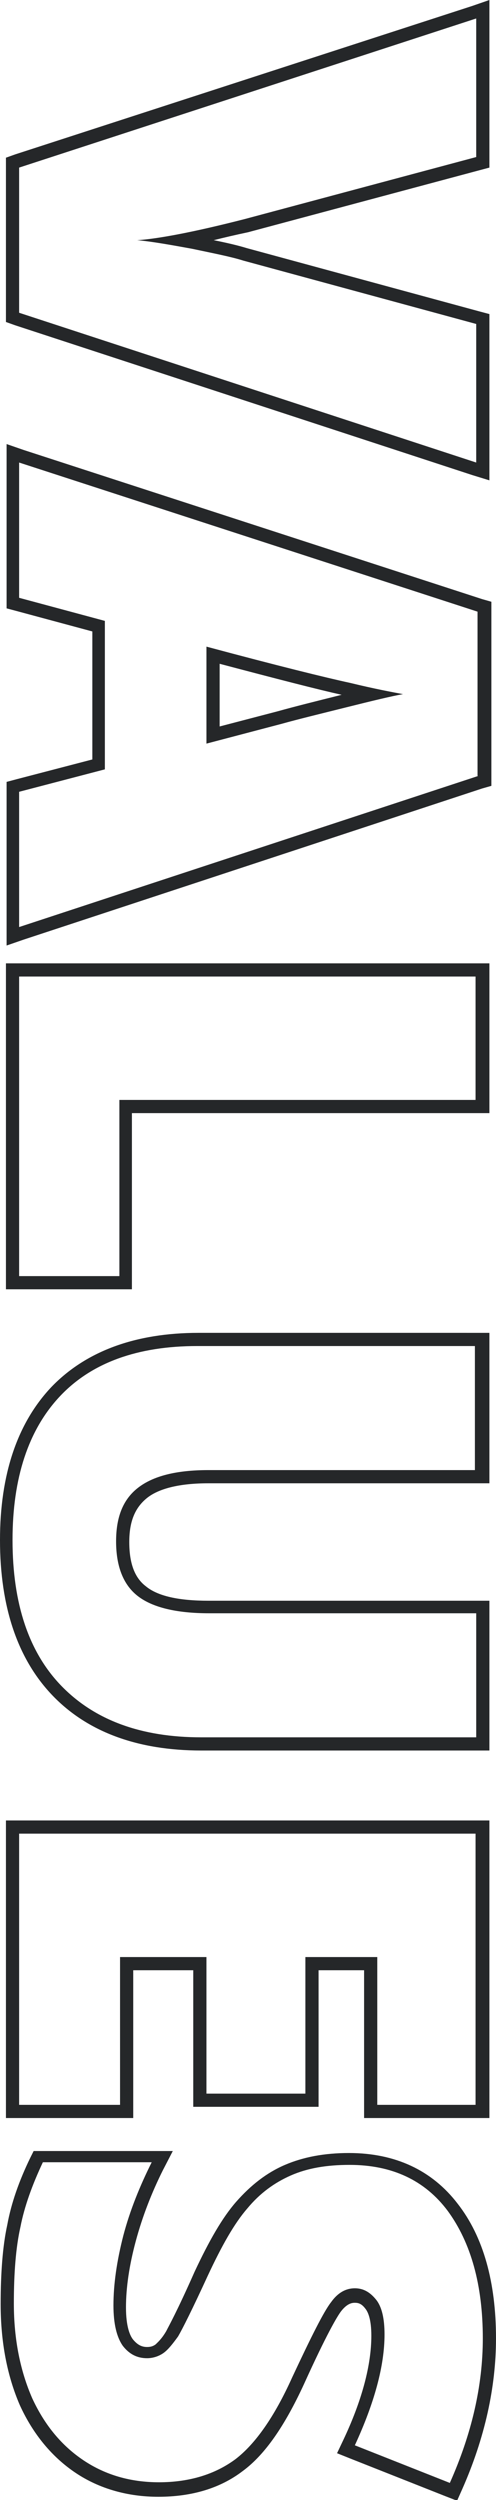 <?xml version="1.0" encoding="utf-8"?>
<!-- Generator: Adobe Illustrator 24.0.1, SVG Export Plug-In . SVG Version: 6.00 Build 0)  -->
<svg version="1.1" id="レイヤー_1" xmlns="http://www.w3.org/2000/svg" xmlns:xlink="http://www.w3.org/1999/xlink" x="0px"
	 y="0px" viewBox="0 0 75.2 378.9" style="enable-background:new 0 0 75.2 378.9;" xml:space="preserve">
<style type="text/css">
	.st0{fill:#252729;}
</style>
<g>
	<path class="st0" d="M72.2,70.1L2.9,47.4v-22L72.2,2.8v21l-35.1,9.4c-7.8,2-13.2,3-16.3,3.2c2.2,0.2,5,0.7,8.3,1.3
		c3.3,0.7,5.9,1.2,7.8,1.8l35.3,9.6V70.1 M74.2,72.8v-2.8V49.1v-1.5l-1.5-0.4l-35.3-9.6c-1.3-0.4-3-0.8-5-1.2
		c1.6-0.4,3.3-0.8,5.2-1.2l35.1-9.4l1.5-0.4v-1.5v-21V0l-2.6,0.9L2.3,23.4l-1.4,0.5v1.5v22v1.4l1.4,0.5L71.6,72L74.2,72.8L74.2,72.8
		z"/>
	<path class="st0" d="M72.5,117.6L2.9,140.5V120l13-3.4V94.1l-13-3.5V70.1l69.5,22.6V117.6 M31.3,98v14.7l11.4-3
		c2.5-0.7,5.8-1.5,9.8-2.5c4-1,6.9-1.7,8.6-2c-1.6-0.3-4.3-0.8-8-1.7C49.4,102.7,42.1,100.9,31.3,98 M74.5,119.1v-1.4v-25v-1.5
		l-1.4-0.4L3.6,68.2l-2.6-0.9v2.8v20.6v1.5l1.5,0.4l11.5,3.1v19.4l-11.5,3l-1.5,0.4v1.5v20.5v2.8l2.6-0.9l69.5-22.9L74.5,119.1
		L74.5,119.1z M33.3,100.6c8.7,2.3,14.9,3.9,18.5,4.7c-4,1-7.2,1.8-9.7,2.5l-8.8,2.3V100.6L33.3,100.6z"/>
	<path class="st0" d="M72.2,166.7H18.1v26.7H2.9V148h69.2V166.7 M74.2,168.7v-2V148v-2h-2H2.9h-2v2v45.4v2h2h15.1h2v-2v-24.7h52.1
		H74.2L74.2,168.7z"/>
	<path class="st0" d="M72.2,263.3H30.5c-9.1,0-16.1-2.6-21.1-7.7c-5-5.1-7.5-12.5-7.5-22.2c0-9.4,2.4-16.7,7.2-21.8
		c4.8-5.1,11.8-7.6,20.8-7.6h42.1v18.8H31.6c-4.9,0-8.4,0.9-10.7,2.7s-3.3,4.5-3.3,8.1c0,3.8,1.1,6.6,3.3,8.3
		c2.2,1.7,5.8,2.6,10.8,2.6h40.5V263.3 M74.2,265.3v-2v-18.7v-2h-2H31.6c-4.5,0-7.7-0.7-9.5-2.2c-1.7-1.3-2.5-3.5-2.5-6.7
		c0-3,0.8-5.1,2.6-6.6c1.8-1.5,5-2.3,9.4-2.3h40.6h2v-2v-18.8v-2h-2H30.1c-9.6,0-17.1,2.8-22.3,8.2C2.6,215.7,0,223.5,0,233.4
		c0,10.2,2.7,18.1,8,23.6c5.3,5.5,12.9,8.3,22.5,8.3h41.7H74.2L74.2,265.3z"/>
	<path class="st0" d="M72.2,319h-15v-22.4H46.3v20.7h-15v-20.7H18.2V319H2.9v-41.1h69.2V319 M74.2,321v-2v-41.1v-2h-2H2.9h-2v2V319
		v2h2h15.3h2v-2v-20.4h9.1v18.7v2h2h15h2v-2v-18.7h6.9V319v2h2h15H74.2L74.2,321z"/>
	<path class="st0" d="M73.2,354.4c0,7.2-1.7,14.5-5,21.9l-14.4-5.7c3-6.5,4.5-12.1,4.5-16.8c0-2.4-0.4-4.2-1.3-5.3
		c-0.9-1.1-1.9-1.7-3.2-1.7c-1.4,0-2.6,0.7-3.6,2.1c-1.1,1.4-3,5.2-5.9,11.4c-2.7,6-5.6,10.1-8.6,12.4c-3.1,2.3-7,3.5-11.6,3.5
		c-4.3,0-8.1-1.1-11.4-3.3c-3.3-2.2-5.9-5.3-7.8-9.4c-1.8-4.1-2.8-8.9-2.8-14.4c0-4.6,0.3-8.5,1-11.6c0.6-3.1,1.8-6.4,3.4-9.8H23
		c-1.8,3.6-3.3,7.3-4.3,11.1c-1,3.9-1.5,7.4-1.5,10.6c0,2.8,0.5,4.8,1.4,6.1c1,1.3,2.2,1.9,3.7,1.9c0.9,0,1.8-0.3,2.5-0.8
		c0.7-0.5,1.4-1.4,2.2-2.5c0.7-1.2,2.2-4.2,4.5-9.2c2.1-4.5,4-7.9,6-10.2c1.9-2.3,4.1-3.9,6.6-5c2.5-1.1,5.4-1.6,8.9-1.6
		c6.4,0,11.4,2.3,14.9,7C71.4,339.9,73.2,346.3,73.2,354.4 M75.2,354.4c0-8.5-1.9-15.4-5.8-20.4c-3.9-5.1-9.5-7.7-16.5-7.7
		c-3.7,0-6.9,0.6-9.7,1.8c-2.8,1.2-5.2,3.1-7.4,5.6c-2.1,2.4-4.1,5.9-6.3,10.6c-2.7,6.1-3.9,8.2-4.3,9c-0.7,1.2-1.3,1.7-1.6,2
		c-0.4,0.3-0.8,0.4-1.3,0.4c-0.9,0-1.5-0.4-2.1-1.1c-0.5-0.6-1.1-2-1.1-4.9c0-3,0.5-6.4,1.5-10.1c1-3.7,2.4-7.3,4.1-10.7l1.5-2.9H23
		H6.4H5.1L4.6,327c-1.7,3.5-2.9,6.9-3.5,10.2c-0.7,3.2-1,7.3-1,12c0,5.8,1,10.9,2.9,15.3c2,4.4,4.9,7.9,8.5,10.3
		c3.6,2.4,7.9,3.6,12.5,3.6c5.1,0,9.4-1.3,12.8-3.9c3.4-2.5,6.4-6.9,9.3-13.2c3.4-7.5,5-10.2,5.6-11c1-1.3,1.8-1.3,2.1-1.3
		c0.5,0,1,0.1,1.6,0.9c0.4,0.5,0.9,1.6,0.9,4.1c0,4.4-1.4,9.8-4.3,15.9l-0.9,1.9l2,0.8l14.4,5.7l1.8,0.7l0.8-1.8
		C73.5,369.5,75.2,361.8,75.2,354.4L75.2,354.4z"/>
</g>
</svg>
